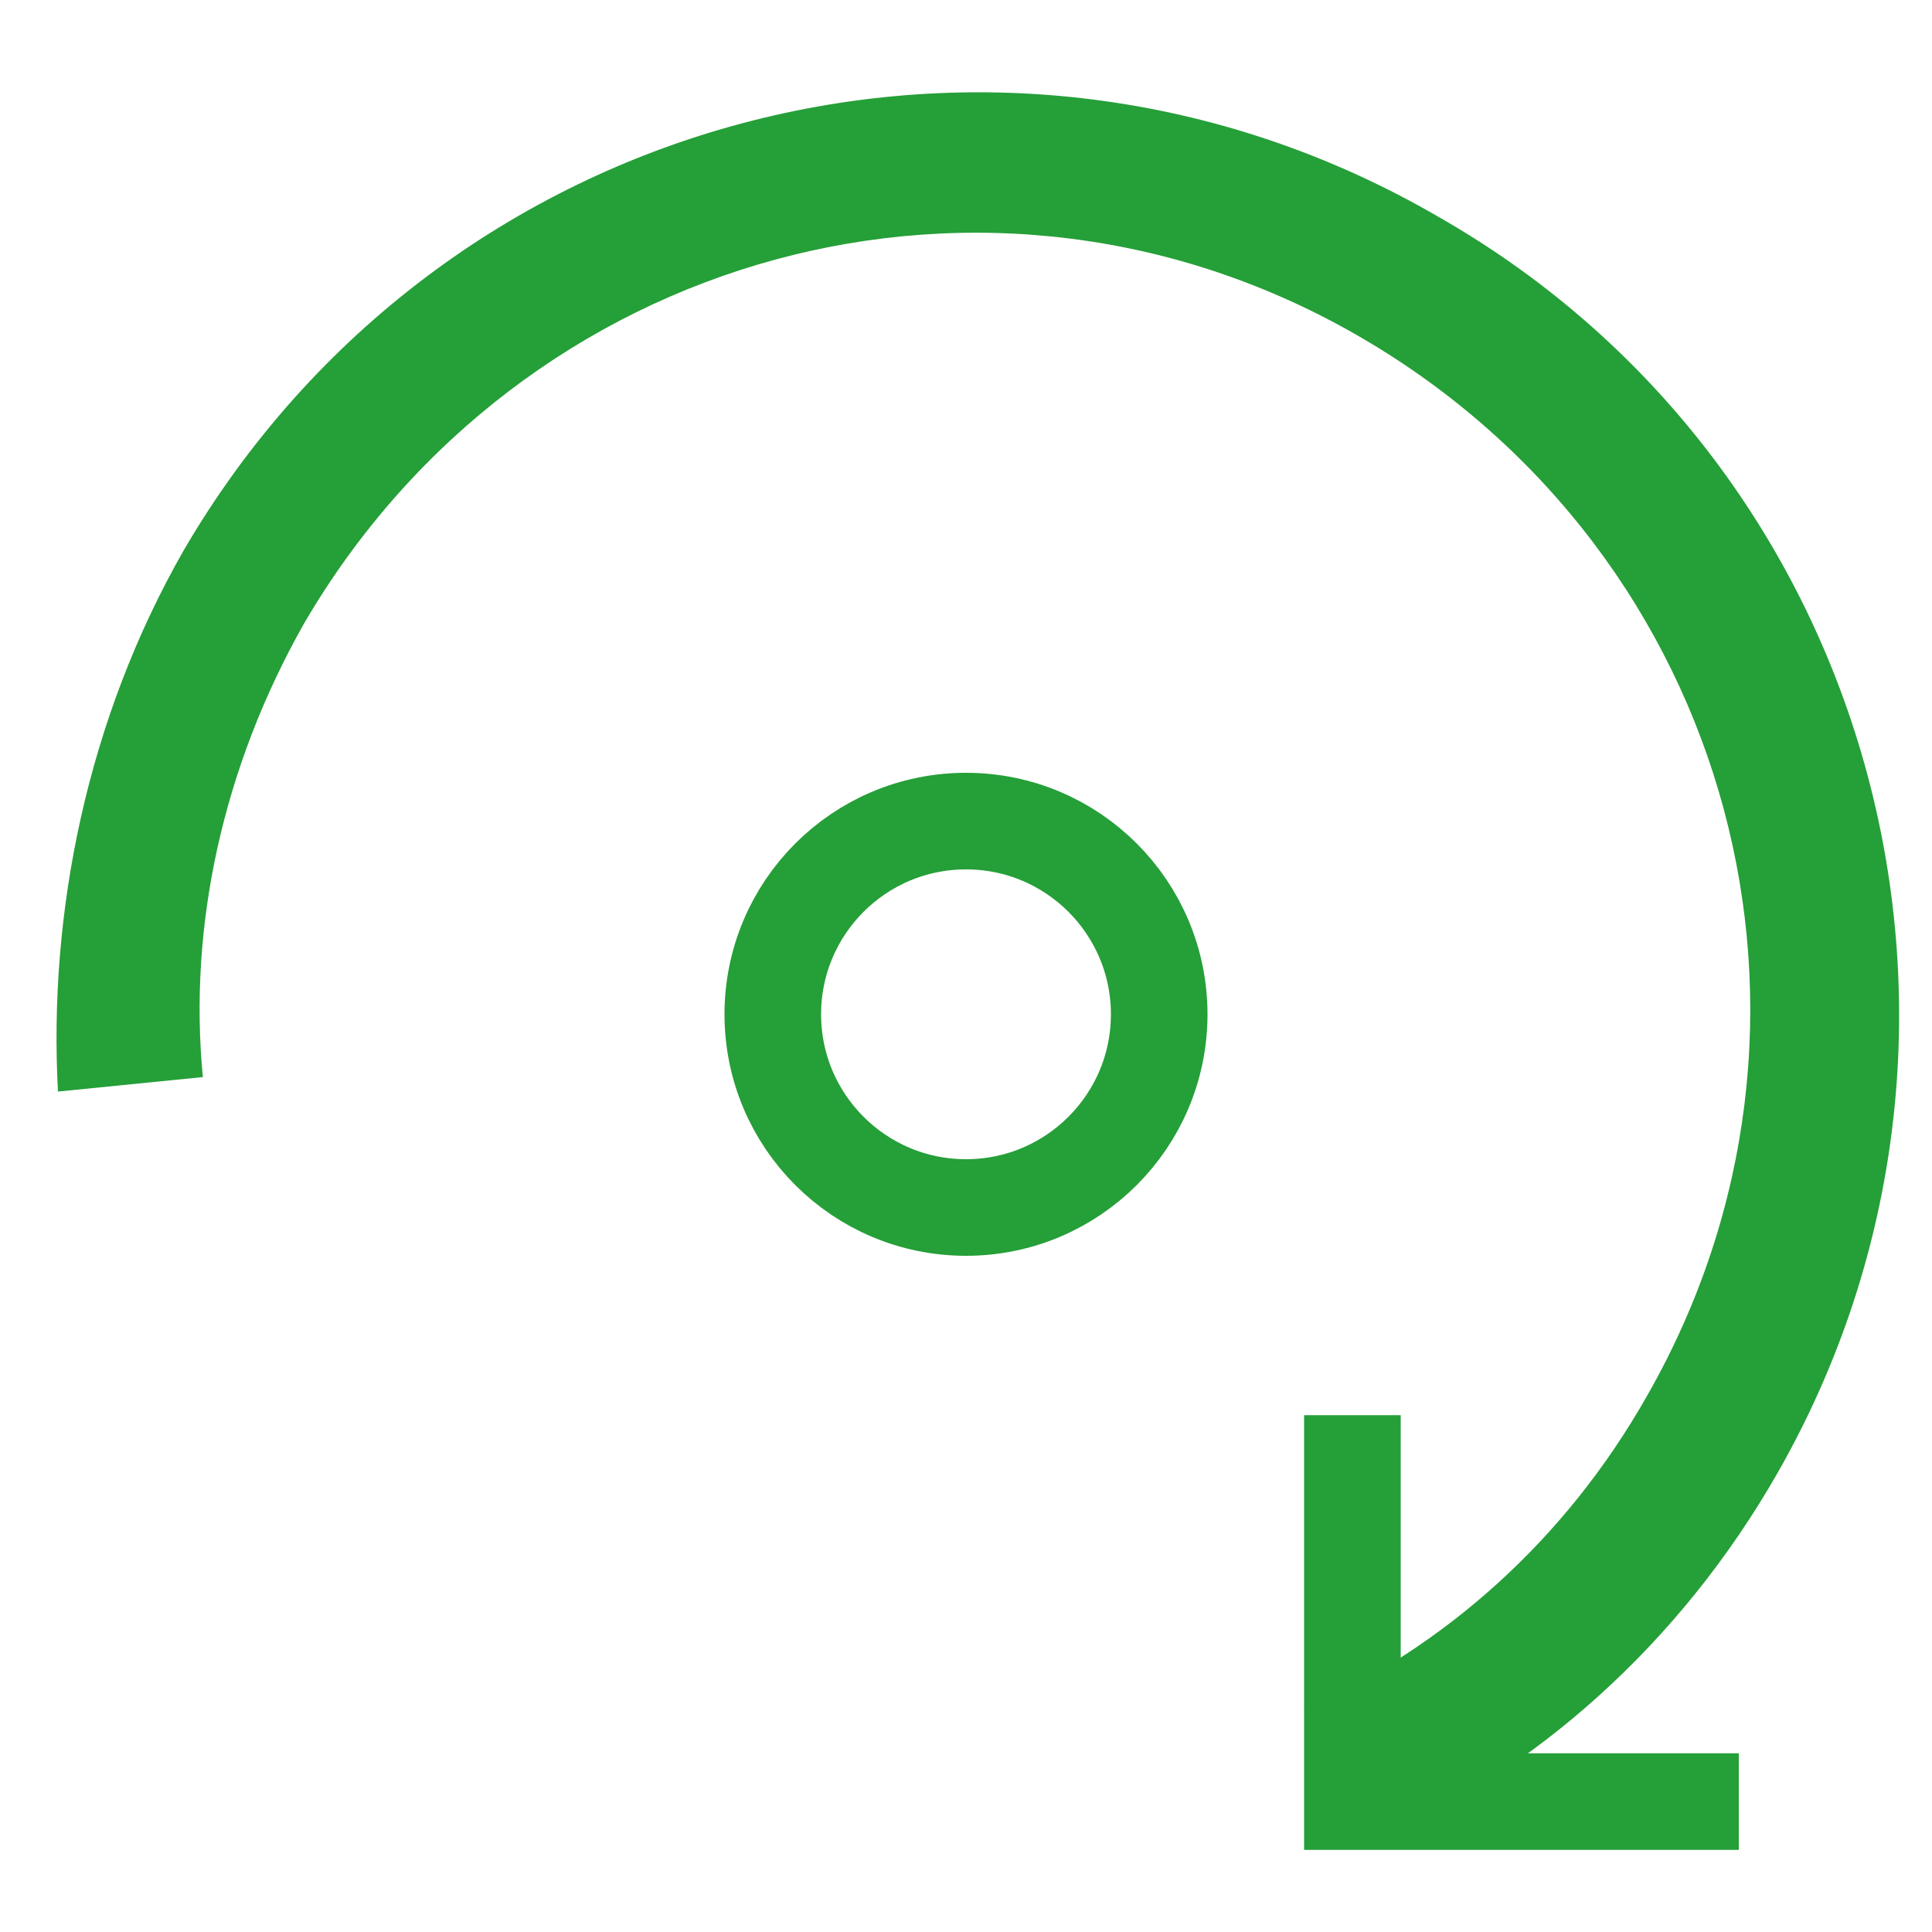 <?xml version="1.0" encoding="utf-8"?>
<!-- Generator: Adobe Illustrator 23.0.0, SVG Export Plug-In . SVG Version: 6.00 Build 0)  -->
<svg version="1.1" id="图层_1" xmlns="http://www.w3.org/2000/svg" xmlns:xlink="http://www.w3.org/1999/xlink" x="0px" y="0px"
	 viewBox="0 0 40 40" style="enable-background:new 0 0 40 40;" xml:space="preserve">
<style type="text/css">
	.st0{fill-rule:evenodd;clip-rule:evenodd;fill:#259F38;}
	.st1{fill:none;stroke:#259F38;stroke-width:2;}
</style>
<title>xuanzhuan</title>
<g id="页面-3">
	<g transform="translate(-422, -1264)">
		<g id="编组-5" transform="translate(0, 1234)">
			<g id="编组-4" transform="translate(30, 17)">
				<g id="编组-6" transform="translate(390, 7)">
					<g id="编组-3">
						<path id="形状结合" class="st0" d="M31.8,10.5c9.1,5.2,12.2,16.9,7,26c-2,3.5-5,6.2-8.5,7.7L29,41.4
							c2.9-1.3,5.4-3.5,7.1-6.5c4.4-7.7,1.8-17.4-5.9-21.9s-17.4-1.8-21.9,5.9c-1.7,3-2.4,6.3-2.1,9.4l-3,0.3
							C3,24.9,3.8,20.9,5.8,17.4C11.1,8.3,22.7,5.2,31.8,10.5z"/>
						<polyline id="路径-4" class="st1" points="30,35.3 30,43.3 38,43.3 						"/>
						<circle id="椭圆形" class="st1" cx="22" cy="27" r="4"/>
					</g>
				</g>
			</g>
		</g>
	</g>
</g>
</svg>
